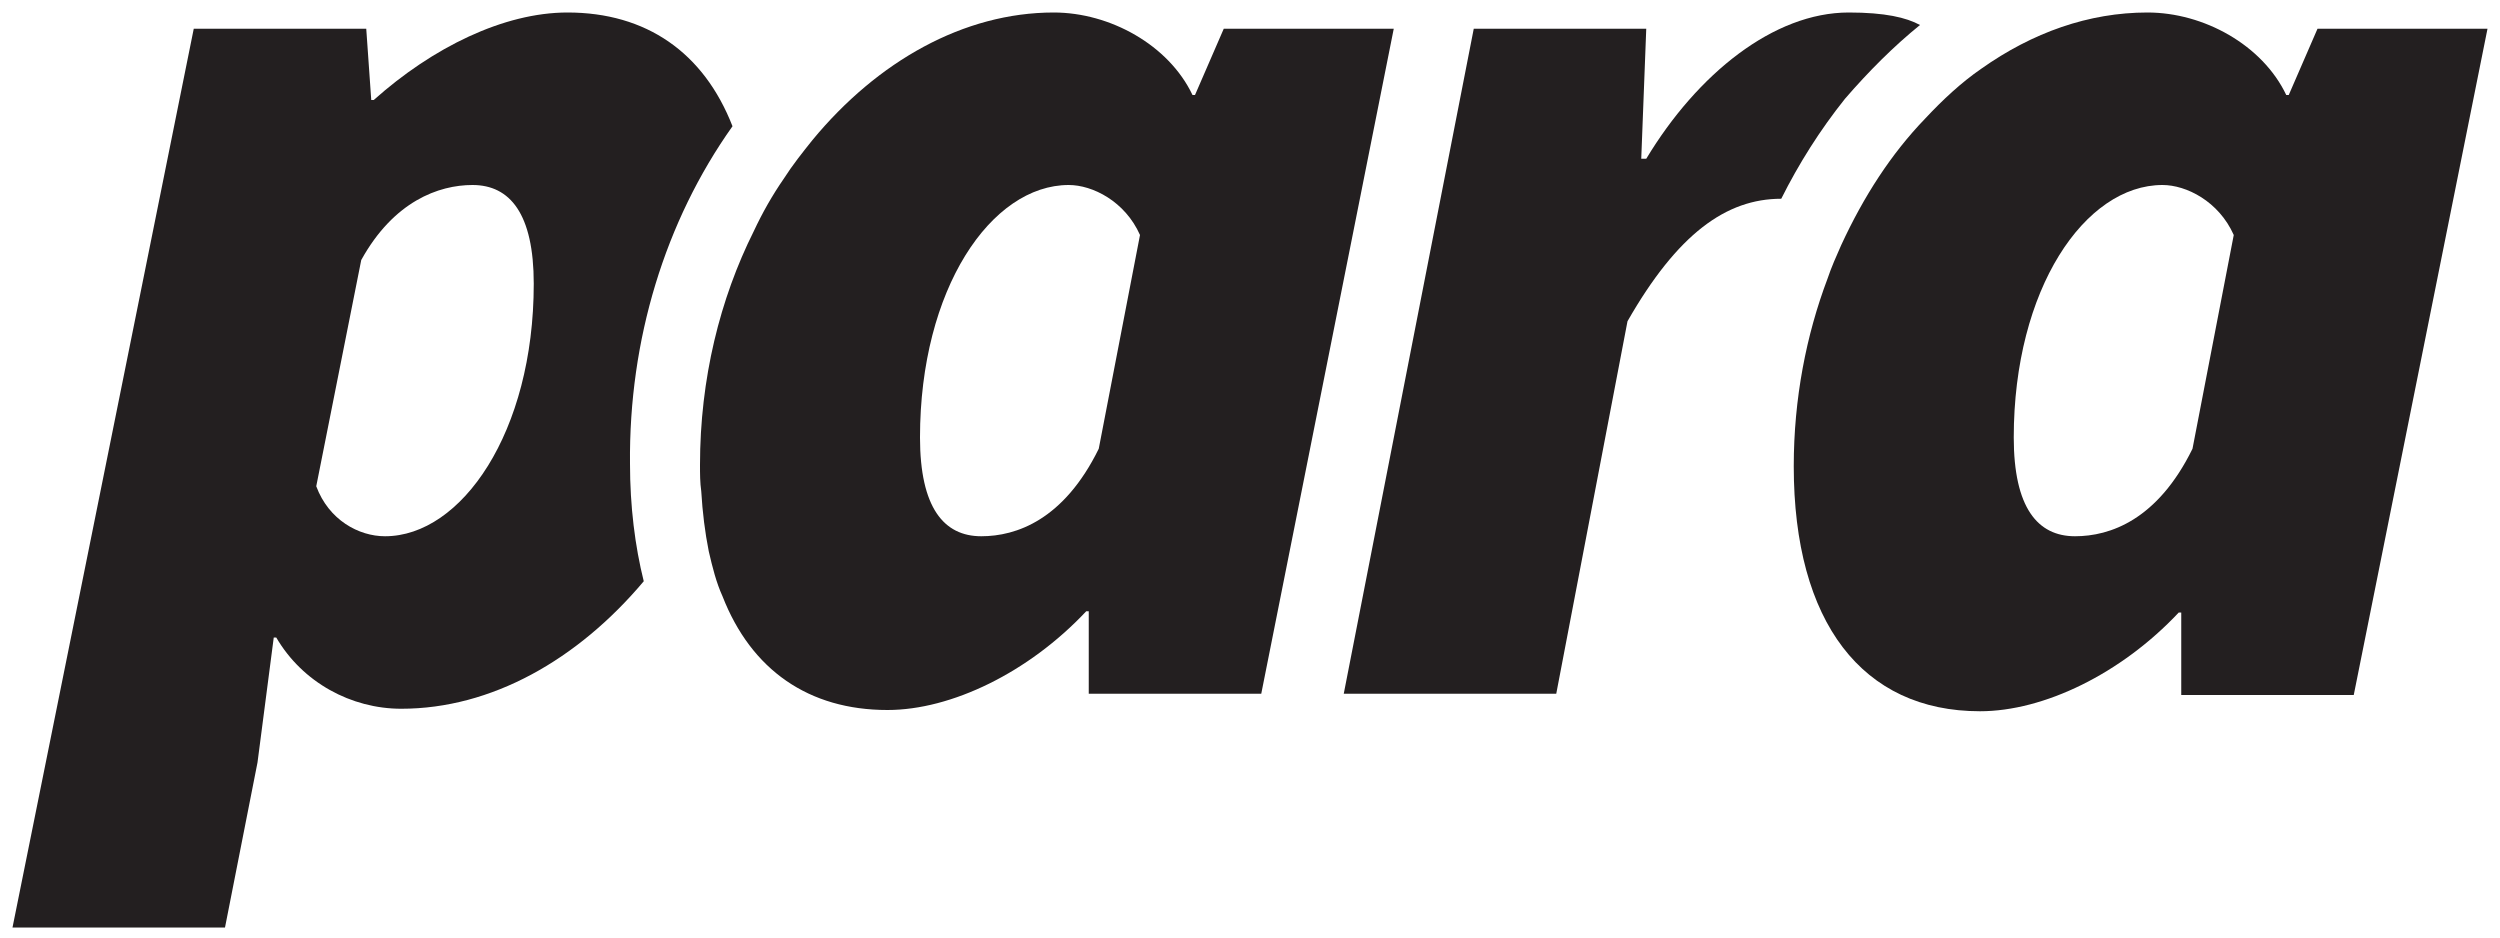 <?xml version="1.0" encoding="utf-8"?>
<!-- Generator: Adobe Illustrator 18.0.0, SVG Export Plug-In . SVG Version: 6.00 Build 0)  -->
<!DOCTYPE svg PUBLIC "-//W3C//DTD SVG 1.1//EN" "http://www.w3.org/Graphics/SVG/1.1/DTD/svg11.dtd">
<svg version="1.1" id="Layer_1" xmlns="http://www.w3.org/2000/svg" xmlns:xlink="http://www.w3.org/1999/xlink" x="0px" y="0px"
	 viewBox="0 0 200 75" enable-background="new 0 0 200 75" xml:space="preserve">
<g>
	<path fill="#231F20" d="M58.6,10.1C56.3,4.2,51.7,1,45.4,1c-5.1,0-10.8,2.8-15.5,7h-0.2l-0.4-5.7H15.5L1,74.2h17L20.6,61l1.3-10
		h0.2c2.1,3.6,6,5.7,10,5.7c7.2,0,14.1-3.9,19.4-10.2c-0.7-2.8-1.1-6-1.1-9.4C50.3,27.2,53.2,17.7,58.6,10.1z M30.8,42.9
		c-2.1,0-4.5-1.3-5.5-4l3.6-18.1c2.6-4.7,6.2-6,8.9-6c3,0,4.9,2.3,4.9,7.9C42.7,34.6,36.9,42.9,30.8,42.9z"/>
	<path fill="#231F20" d="M97.9,2.3l-2.3,5.3h-0.2C93.5,3.6,88.8,1,84.3,1C77.1,1,70.2,4.9,65,11.2c-0.8,1-1.6,2-2.3,3.1
		c-0.9,1.3-1.7,2.7-2.4,4.2C57.6,23.9,56,30.3,56,37.2c0,0.7,0,1.4,0.1,2.1c0.1,1.7,0.3,3.3,0.6,4.8c0.3,1.3,0.6,2.5,1.1,3.6
		c2.3,5.9,6.9,9.1,13.2,9.1c5.1,0,11.3-3,15.9-7.9h0.2v6.6h13.8l10.6-53.2H97.9z M87.9,35.9c-2.8,5.7-6.6,7-9.4,7
		c-3,0-4.9-2.3-4.9-7.9c0-11.9,5.7-20.2,11.9-20.2c1.9,0,4.5,1.3,5.7,4L87.9,35.9z"/>
	<path fill="#231F20" d="M153.6,2c-1.1-0.6-2.8-1-5.7-1c-6,0-12.1,4.9-16.2,11.7h-0.4l0.4-10.4h-13.8l-10.4,53.2h17l5.7-29.8
		c4-7,7.9-9.8,12.3-9.8c0,0,0,0,0,0c1.4-2.8,3.1-5.5,5.1-8C149.5,5.7,151.5,3.7,153.6,2z"/>
	<path fill="#231F20" d="M185.4,2.3l-2.3,5.3h-0.2c-1.9-4-6.6-6.6-11.1-6.6c-4.7,0-9.2,1.6-13.3,4.5c-1.6,1.1-3.1,2.5-4.5,4
		c-2.7,2.8-4.9,6.2-6.7,10.1c-0.4,0.9-0.8,1.8-1.1,2.7c-1.7,4.5-2.7,9.6-2.7,15c0,12.5,5.5,19.6,14.9,19.6c5.1,0,11.3-3,15.9-7.9
		h0.2v6.6h13.8L199,2.3H185.4z M175.4,35.9c-2.8,5.7-6.6,7-9.4,7c-3,0-4.9-2.3-4.9-7.9c0-11.9,5.7-20.2,11.9-20.2
		c1.9,0,4.5,1.3,5.7,4L175.4,35.9z"/>
</g>
</svg>
